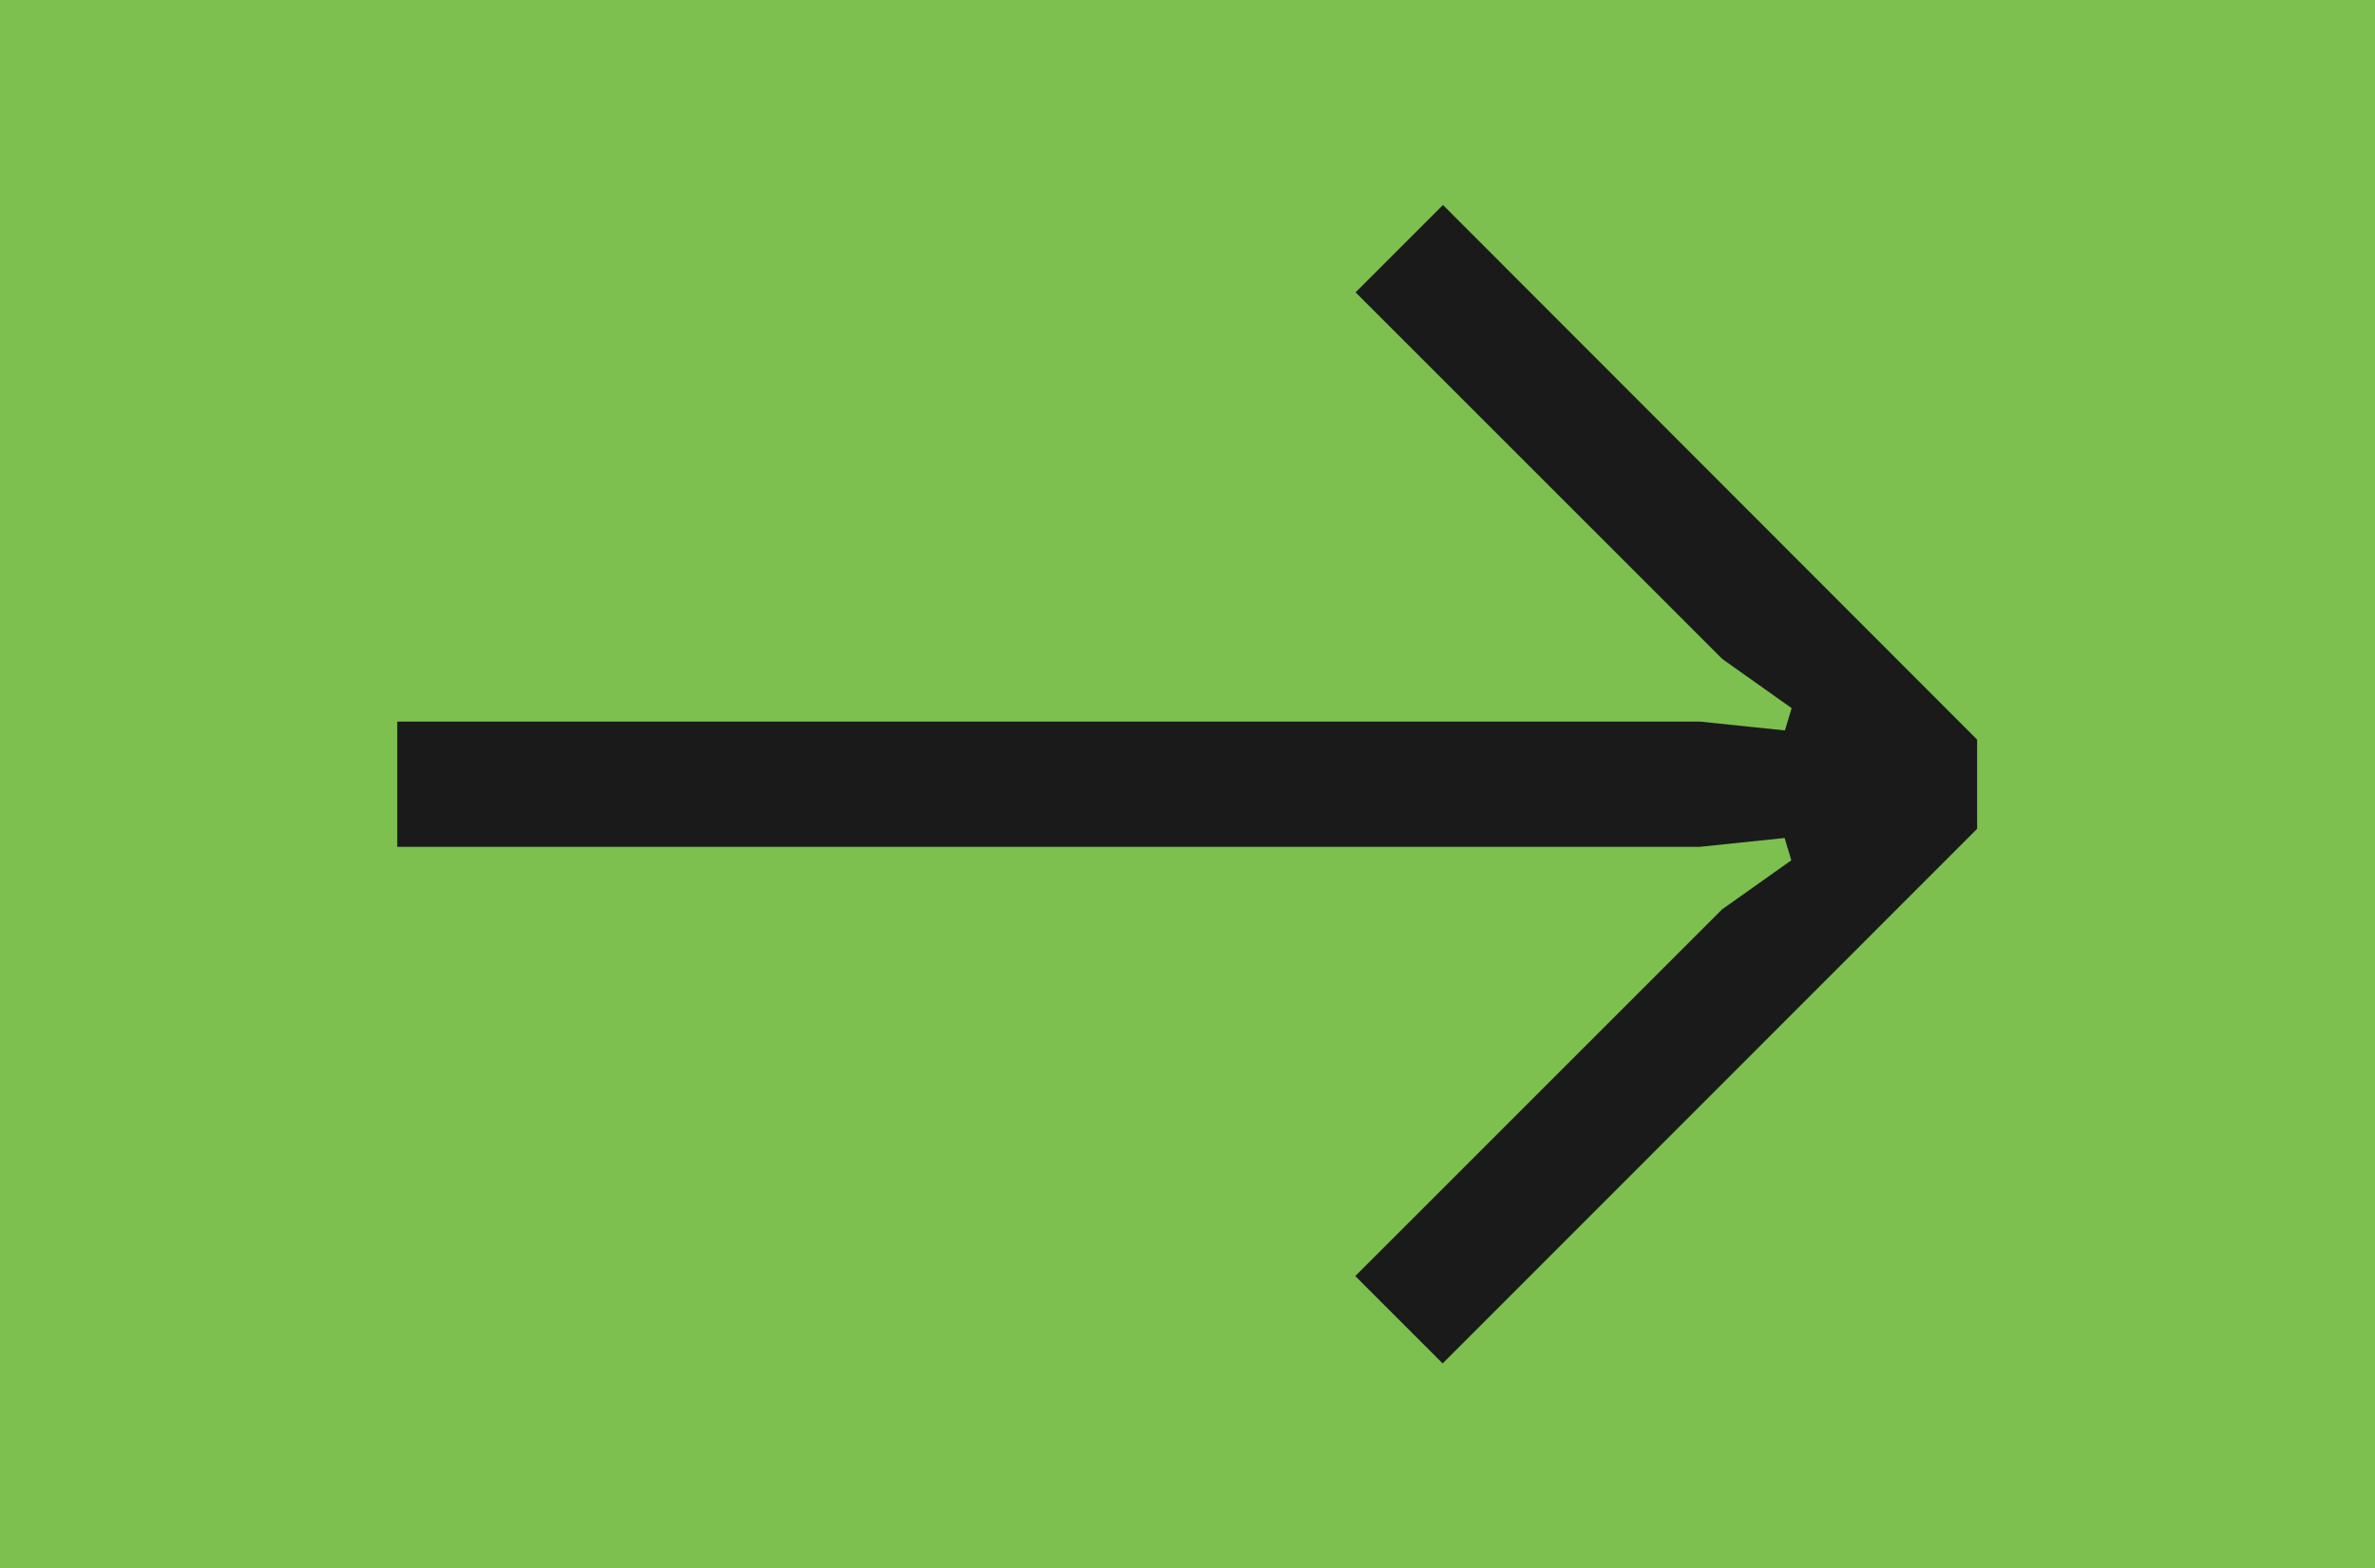 <svg xmlns="http://www.w3.org/2000/svg" viewBox="0 0 77.72 51.34"><defs><style>.cls-1{fill:#7dc04f;}.cls-2{fill:#1a1a1a;}</style></defs><g id="레이어_2" data-name="레이어 2"><g id="레이어_1-2" data-name="레이어 1"><rect class="cls-1" width="77.72" height="51.34"/><path class="cls-2" d="M47.21,44.63l-2.86-2.86,12-12,2.27-1.61-.22-.73-2.78.29H13v-4.1H55.63l2.78.29.22-.73-2.27-1.61-12-12,2.86-2.86L64.7,24.21v2.92Z"/></g></g></svg>
